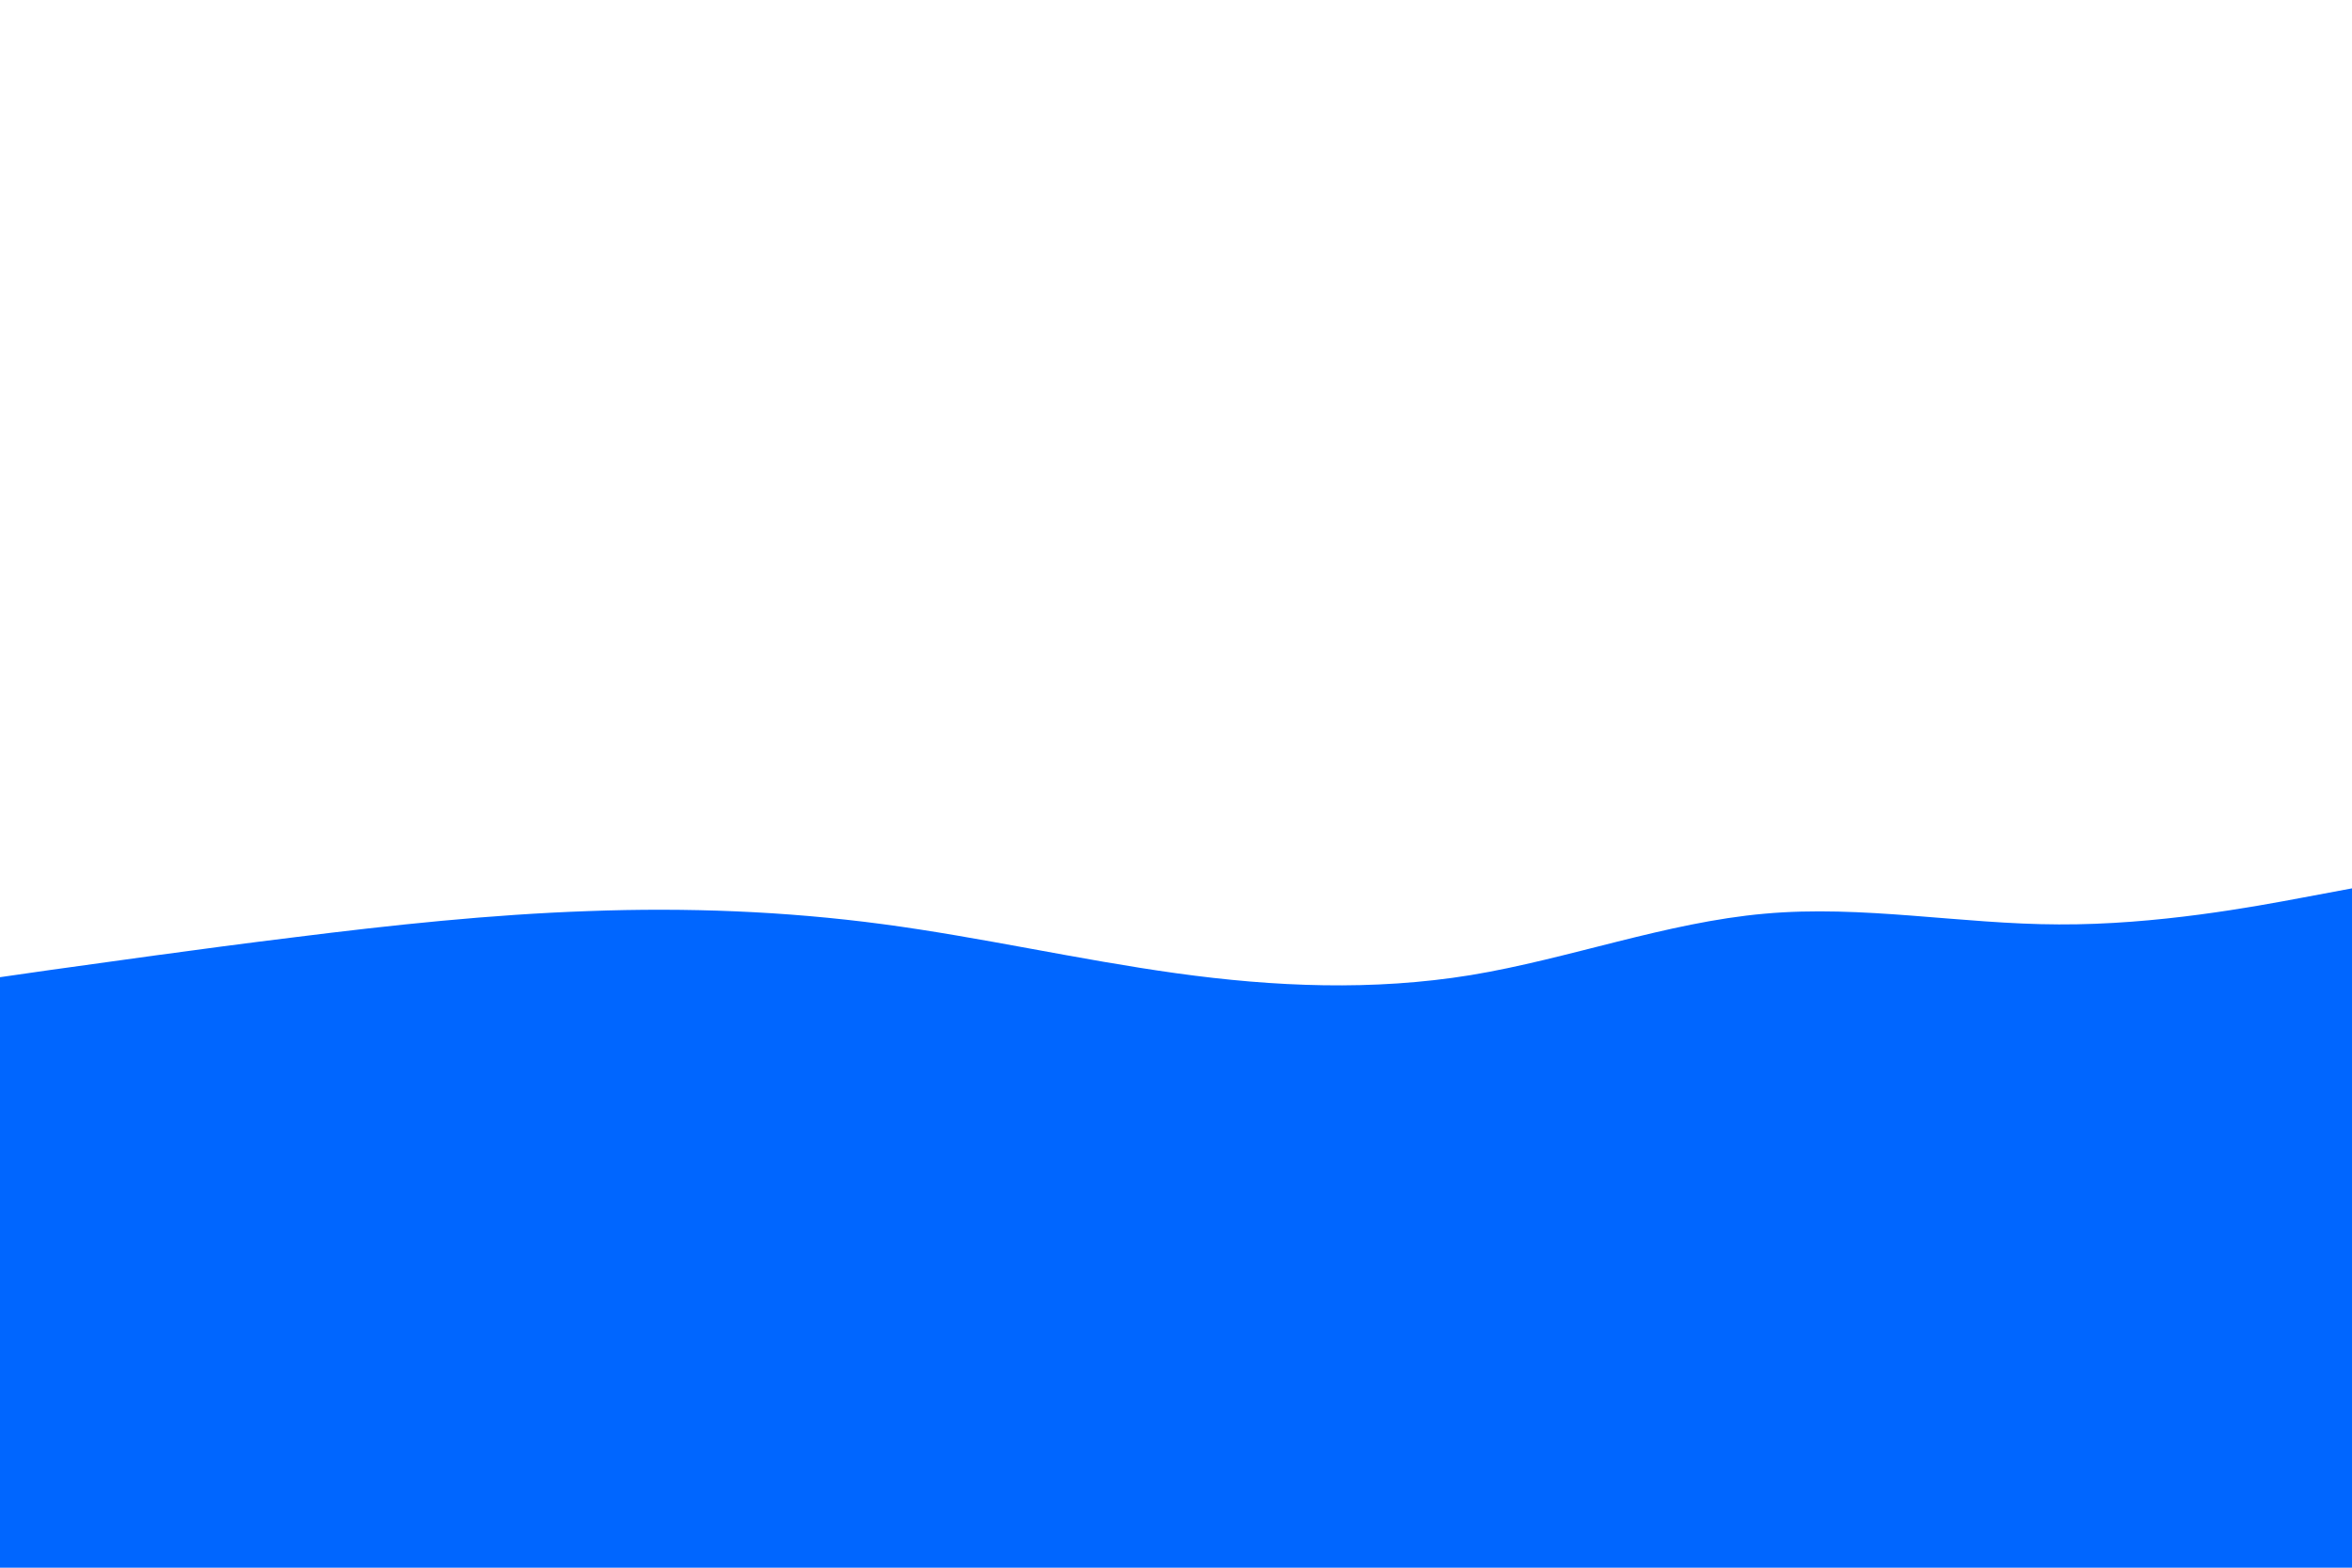<svg id="visual" viewBox="0 0 900 600" width="900" height="600" xmlns="http://www.w3.org/2000/svg" xmlns:xlink="http://www.w3.org/1999/xlink" version="1.1"><path d="M0 374L18.8 371.3C37.7 368.7 75.3 363.3 112.8 358.7C150.3 354 187.7 350 225.2 348.7C262.7 347.3 300.3 348.7 337.8 353.7C375.3 358.7 412.7 367.3 450.2 372.5C487.7 377.7 525.3 379.3 562.8 373.2C600.3 367 637.7 353 675.2 349.7C712.7 346.3 750.3 353.7 787.8 353.8C825.3 354 862.7 347 881.3 343.5L900 340L900 601L881.3 601C862.7 601 825.3 601 787.8 601C750.3 601 712.7 601 675.2 601C637.7 601 600.3 601 562.8 601C525.3 601 487.7 601 450.2 601C412.7 601 375.3 601 337.8 601C300.3 601 262.7 601 225.2 601C187.7 601 150.3 601 112.8 601C75.3 601 37.7 601 18.8 601L0 601Z" fill="#0066FF" stroke-linecap="round" stroke-linejoin="miter"></path></svg>